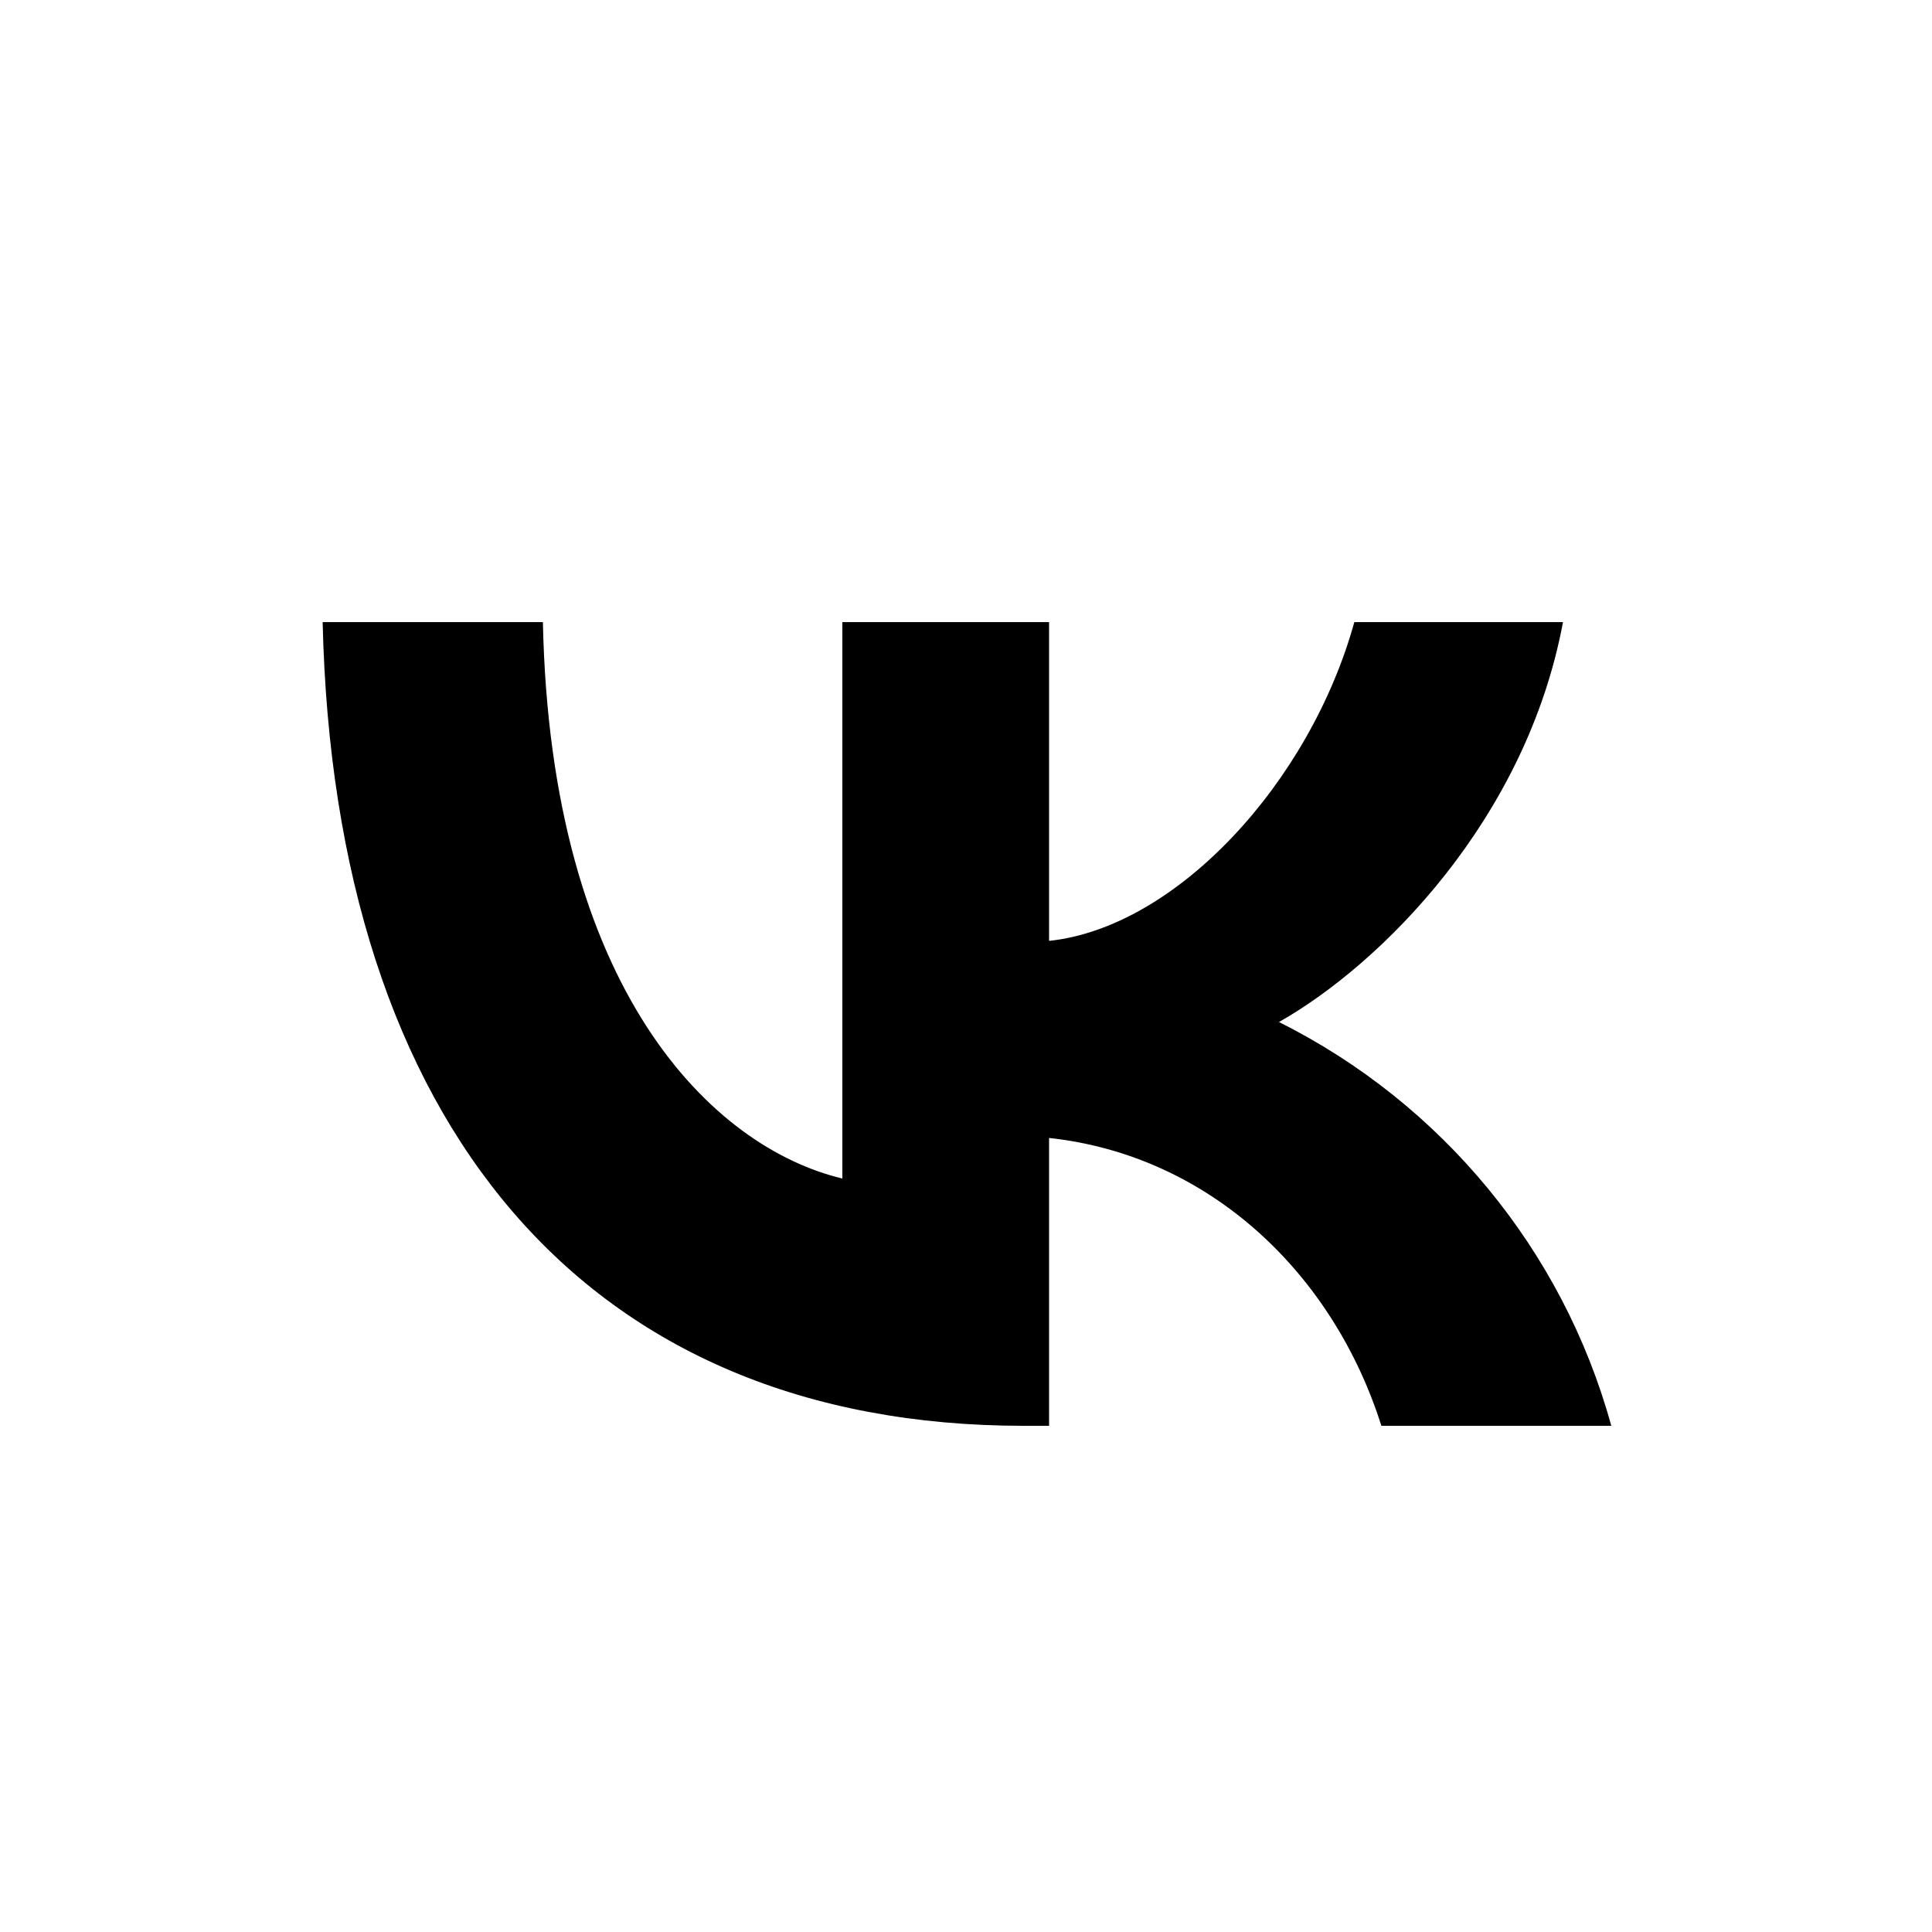 <?xml version="1.0" encoding="utf-8"?>
<!-- Generator: Adobe Illustrator 25.2.3, SVG Export Plug-In . SVG Version: 6.00 Build 0)  -->
<svg version="1.1" id="Слой_1" xmlns="http://www.w3.org/2000/svg" xmlns:xlink="http://www.w3.org/1999/xlink" x="0px" y="0px"
	 viewBox="0 0 100 100" style="enable-background:new 0 0 100 100;" xml:space="preserve">
<path d="M53,73.8c-22.7,0-35.7-15.6-36.3-41.6h11.4c0.4,19.1,8.8,27.2,15.5,28.8V32.2h10.7v16.5c6.6-0.7,13.5-8.2,15.8-16.5h10.8
	C79,42.4,71.5,49.9,66.2,52.9c8.4,4.2,14.7,11.8,17.2,20.9H71.5c-2.5-7.9-8.9-14-17.2-14.9v14.9H53z"/>
</svg>
